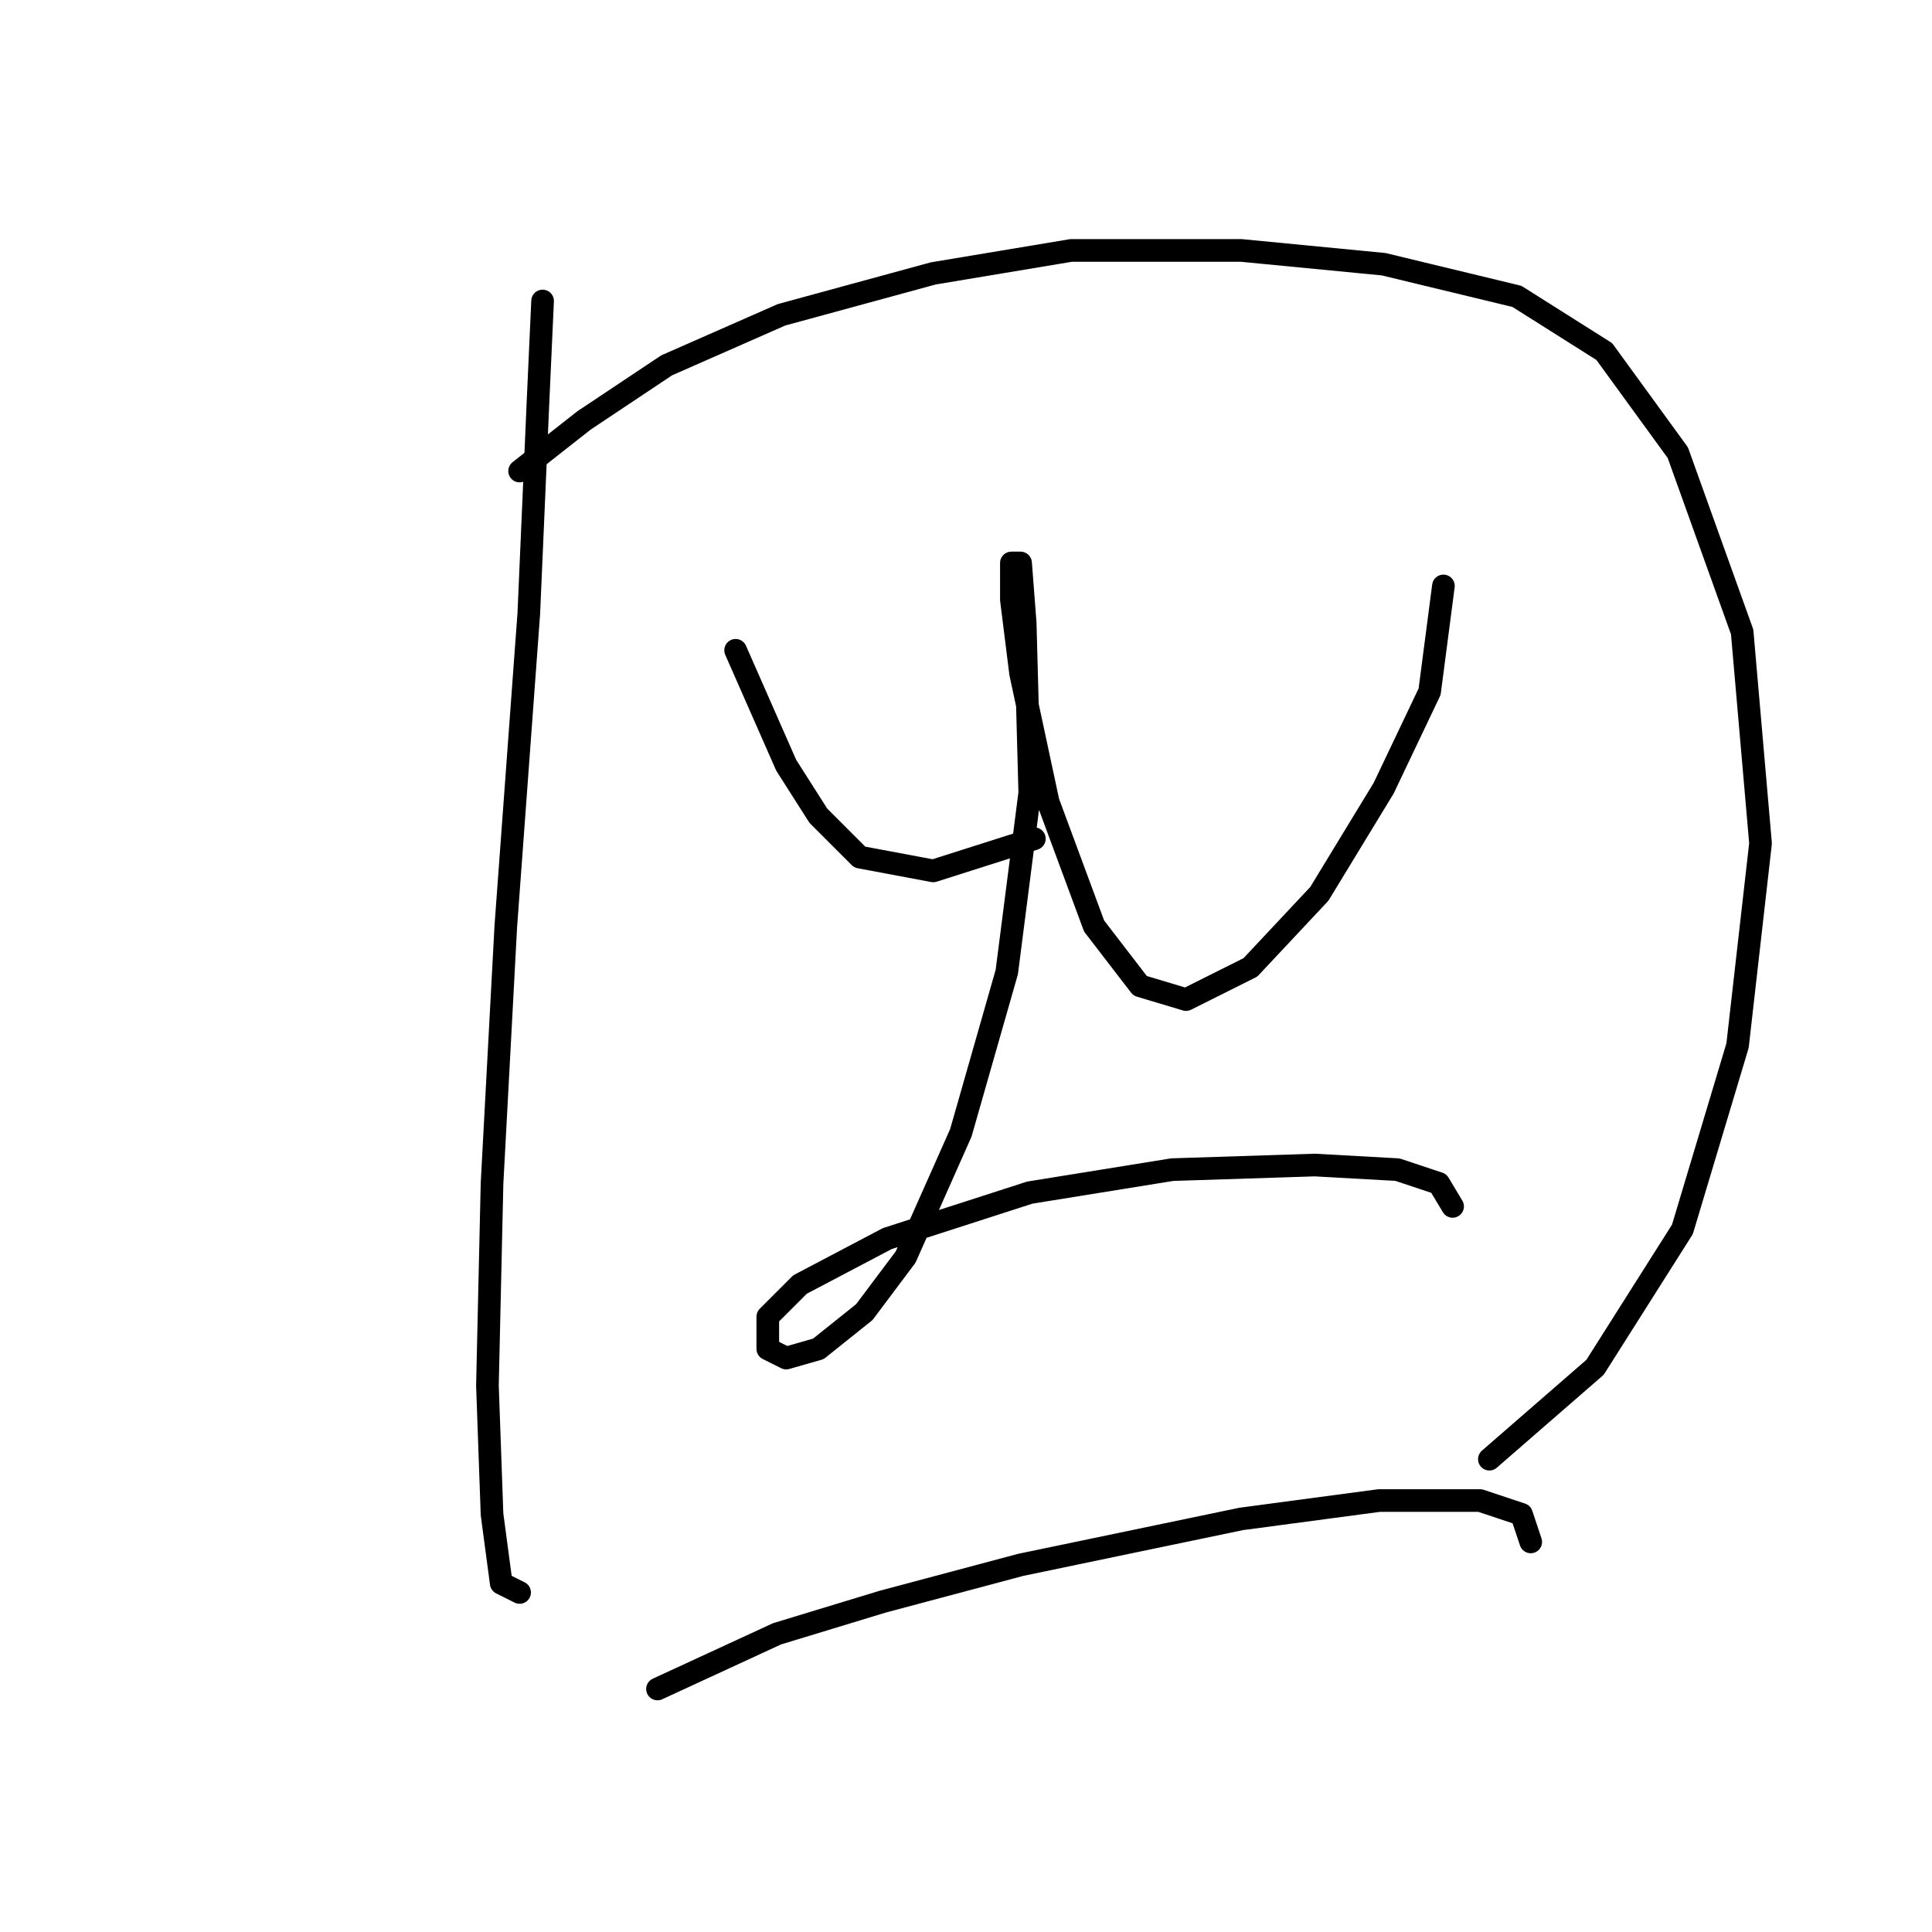 <?xml version="1.0" standalone="no"?>
    <svg width="256" height="256" xmlns="http://www.w3.org/2000/svg" version="1.1">
    <polyline stroke="black" stroke-width="3" stroke-linecap="round" fill="transparent" stroke-linejoin="round" points="71.896 39.882 71.287 53.28 70.069 81.294 67.024 122.706 65.197 156.81 64.588 183.605 65.197 200.657 66.415 209.792 68.851 211.01 68.851 211.01 " />
        <polyline stroke="black" stroke-width="3" stroke-linecap="round" fill="transparent" stroke-linejoin="round" points="68.851 62.415 77.377 55.716 88.339 48.408 103.564 41.709 123.661 36.228 141.931 33.183 164.464 33.183 183.343 35.01 201.003 39.273 212.574 46.581 222.318 59.979 230.844 83.73 233.28 111.744 230.235 138.54 222.927 162.9 211.356 181.17 197.349 193.349 197.349 193.349 " />
        <polyline stroke="black" stroke-width="3" stroke-linecap="round" fill="transparent" stroke-linejoin="round" points="97.474 86.166 104.173 101.391 108.436 108.09 113.917 113.571 123.661 115.398 137.059 111.135 137.059 111.135 " />
        <polyline stroke="black" stroke-width="3" stroke-linecap="round" fill="transparent" stroke-linejoin="round" points="191.26 77.64 189.432 91.647 183.343 104.436 174.817 118.443 165.682 128.187 157.156 132.45 151.066 130.623 144.976 122.706 138.886 106.263 135.232 89.211 134.014 79.467 134.014 74.595 135.232 74.595 135.841 82.512 136.45 105.045 133.405 128.796 127.315 150.111 120.007 166.554 114.526 173.862 108.436 178.734 104.173 179.952 101.737 178.734 101.737 174.471 106 170.208 117.571 164.118 136.45 158.028 155.329 154.983 174.208 154.374 185.169 154.983 190.651 156.81 192.477 159.855 192.477 159.855 " />
        <polyline stroke="black" stroke-width="3" stroke-linecap="round" fill="transparent" stroke-linejoin="round" points="87.121 223.799 102.955 216.491 116.962 212.228 135.232 207.356 164.464 201.266 182.734 198.83 196.131 198.83 201.612 200.657 202.83 204.311 202.83 204.311 " />
        </svg>